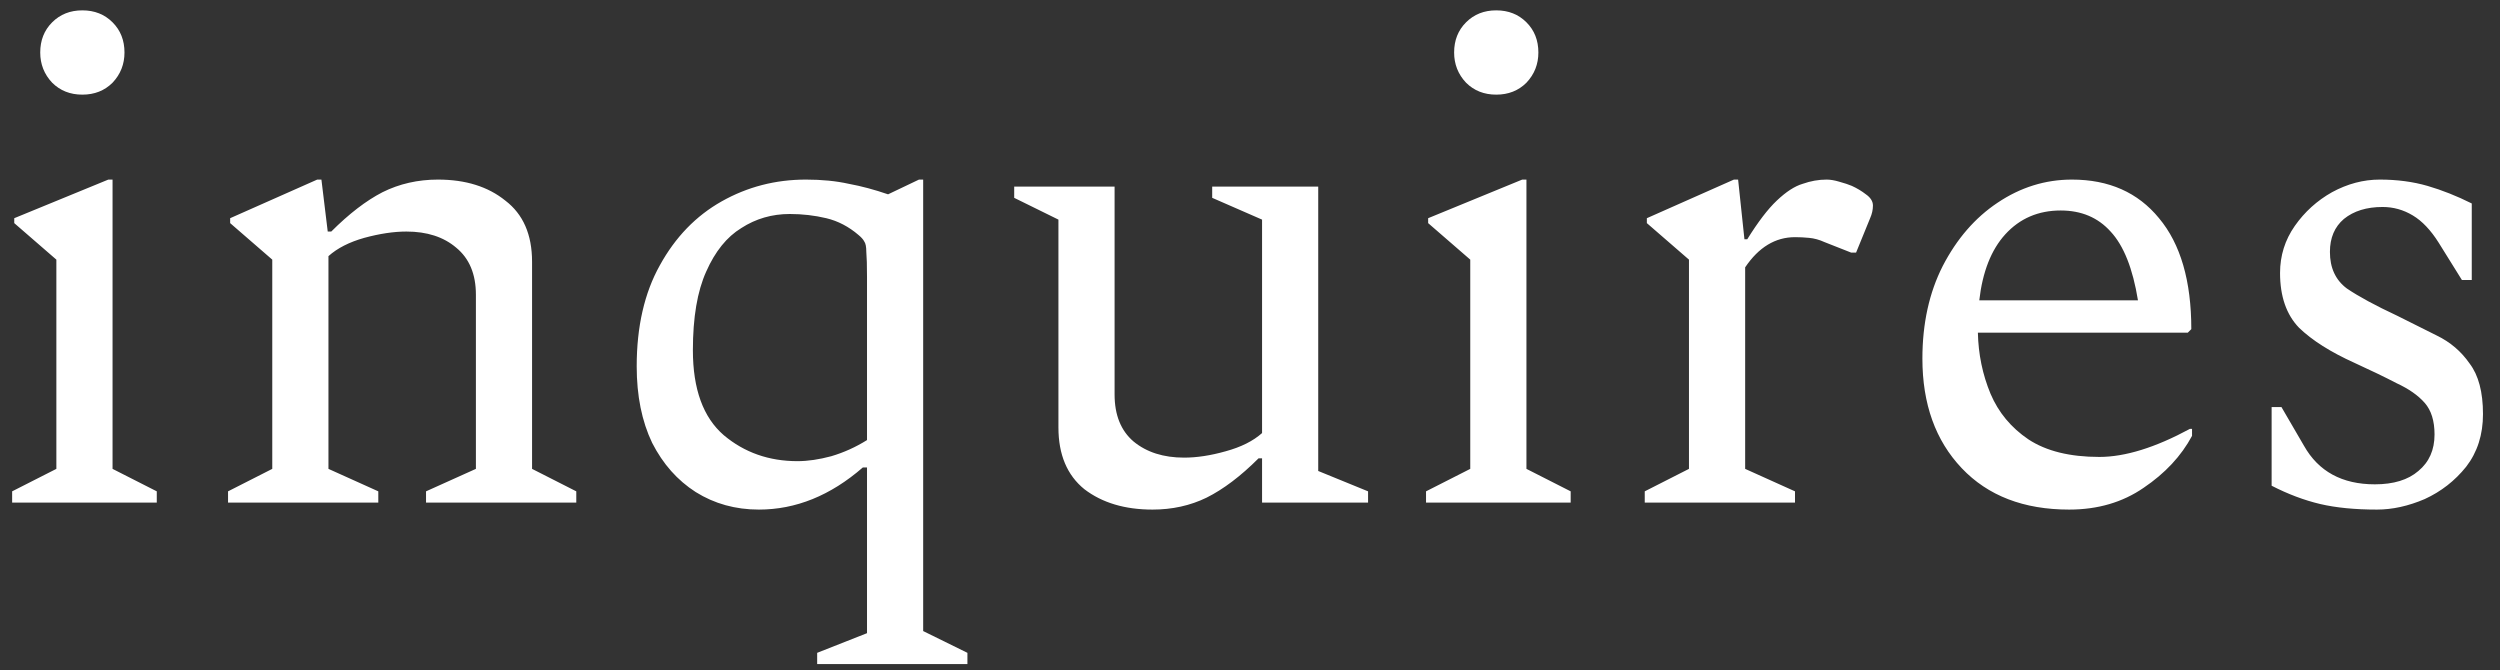<svg width="97" height="26" viewBox="0 0 97 26" fill="none" xmlns="http://www.w3.org/2000/svg">
<rect x="0" y="0" width="97" height="26" fill="#333333" stroke="none"/>
<path d="M3.195 3.672C2.723 3.672 2.333 3.517 2.024 3.209C1.715 2.882 1.561 2.491 1.561 2.037C1.561 1.565 1.715 1.174 2.024 0.866C2.333 0.557 2.723 0.402 3.195 0.402C3.668 0.402 4.058 0.557 4.367 0.866C4.676 1.174 4.83 1.565 4.83 2.037C4.83 2.491 4.676 2.882 4.367 3.209C4.058 3.517 3.668 3.672 3.195 3.672ZM0.471 19.5V19.064L2.187 18.192V10.074L0.553 8.657V8.466L4.203 6.968H4.367V18.192L6.083 19.064V19.5H0.471ZM8.848 19.5V19.064L10.564 18.192V10.074L8.93 8.657V8.466L12.308 6.968H12.471L12.716 8.984H12.853C13.543 8.294 14.206 7.785 14.841 7.458C15.495 7.132 16.213 6.968 16.994 6.968C18.065 6.968 18.937 7.241 19.609 7.785C20.299 8.312 20.644 9.102 20.644 10.156V18.192L22.36 19.064V19.5H16.53V19.064L18.465 18.192V11.436C18.465 10.637 18.21 10.028 17.702 9.611C17.212 9.193 16.567 8.984 15.768 8.984C15.277 8.984 14.732 9.066 14.133 9.229C13.552 9.393 13.089 9.629 12.744 9.938V18.192L14.678 19.064V19.5H8.848ZM31.706 25.766V25.33L33.64 24.567V18.138H33.477C32.223 19.228 30.879 19.772 29.445 19.772C28.536 19.772 27.719 19.545 26.993 19.091C26.284 18.637 25.721 18.002 25.304 17.184C24.904 16.349 24.704 15.359 24.704 14.215C24.704 12.671 25.004 11.363 25.603 10.292C26.203 9.202 27.002 8.376 28.001 7.813C29 7.25 30.089 6.968 31.27 6.968C31.887 6.968 32.441 7.023 32.932 7.132C33.422 7.222 33.931 7.359 34.457 7.54L35.656 6.968H35.819V24.485L37.536 25.33V25.766H31.706ZM26.884 13.588C26.884 15.096 27.283 16.195 28.082 16.885C28.881 17.557 29.835 17.893 30.943 17.893C31.343 17.893 31.778 17.829 32.251 17.702C32.741 17.557 33.204 17.348 33.64 17.075V10.755C33.64 10.301 33.631 9.974 33.613 9.774C33.613 9.574 33.586 9.438 33.531 9.366C33.495 9.293 33.422 9.211 33.313 9.12C32.932 8.793 32.514 8.575 32.06 8.466C31.606 8.358 31.134 8.303 30.643 8.303C29.953 8.303 29.326 8.485 28.764 8.848C28.2 9.193 27.746 9.756 27.401 10.537C27.056 11.3 26.884 12.317 26.884 13.588ZM44.718 19.772C43.646 19.772 42.765 19.509 42.075 18.982C41.403 18.438 41.067 17.638 41.067 16.585V8.521L39.351 7.676V7.241H43.246V15.305C43.246 16.104 43.492 16.712 43.982 17.13C44.49 17.548 45.144 17.756 45.944 17.756C46.434 17.756 46.97 17.675 47.551 17.511C48.15 17.348 48.622 17.112 48.968 16.803V8.521L47.033 7.676V7.241H51.147V18.274L53.081 19.064V19.5H48.968V17.784H48.831C48.141 18.474 47.469 18.982 46.815 19.309C46.18 19.618 45.48 19.772 44.718 19.772ZM58.054 3.672C57.582 3.672 57.192 3.517 56.883 3.209C56.574 2.882 56.42 2.491 56.42 2.037C56.42 1.565 56.574 1.174 56.883 0.866C57.192 0.557 57.582 0.402 58.054 0.402C58.527 0.402 58.917 0.557 59.226 0.866C59.535 1.174 59.689 1.565 59.689 2.037C59.689 2.491 59.535 2.882 59.226 3.209C58.917 3.517 58.527 3.672 58.054 3.672ZM55.33 19.5V19.064L57.046 18.192V10.074L55.412 8.657V8.466L59.062 6.968H59.226V18.192L60.942 19.064V19.5H55.33ZM63.816 19.5V19.064L65.532 18.192V10.074L63.898 8.657V8.466L67.276 6.968H67.439L67.684 9.284H67.793C68.211 8.612 68.592 8.112 68.938 7.785C69.301 7.44 69.637 7.222 69.945 7.132C70.254 7.023 70.563 6.968 70.872 6.968C71.017 6.968 71.18 6.995 71.362 7.05C71.562 7.104 71.725 7.159 71.853 7.213C72.052 7.304 72.234 7.413 72.397 7.54C72.579 7.667 72.67 7.813 72.67 7.976C72.67 8.14 72.633 8.303 72.561 8.466L72.016 9.801H71.825L70.79 9.393C70.59 9.302 70.39 9.247 70.191 9.229C70.009 9.211 69.827 9.202 69.646 9.202C68.883 9.202 68.238 9.593 67.712 10.373V18.192L69.646 19.064V19.5H63.816ZM80.283 19.772C78.522 19.772 77.132 19.237 76.115 18.165C75.098 17.093 74.589 15.677 74.589 13.915C74.589 12.553 74.853 11.354 75.379 10.319C75.924 9.266 76.633 8.448 77.504 7.867C78.394 7.268 79.357 6.968 80.392 6.968C81.827 6.968 82.953 7.468 83.77 8.466C84.606 9.465 85.023 10.9 85.023 12.771L84.887 12.907H76.742C76.76 13.743 76.923 14.533 77.232 15.277C77.541 16.004 78.031 16.594 78.703 17.048C79.393 17.502 80.31 17.729 81.455 17.729C82.454 17.729 83.625 17.366 84.969 16.64H85.051V16.912C84.633 17.693 84.006 18.365 83.171 18.928C82.354 19.491 81.391 19.772 80.283 19.772ZM79.956 8.167C79.085 8.167 78.367 8.476 77.804 9.093C77.259 9.692 76.923 10.546 76.796 11.654H82.953C82.753 10.419 82.399 9.529 81.891 8.984C81.4 8.439 80.755 8.167 79.956 8.167ZM92.226 19.772C91.372 19.772 90.637 19.7 90.019 19.555C89.402 19.409 88.775 19.173 88.139 18.846V15.795H88.521L89.393 17.293C89.956 18.292 90.873 18.792 92.144 18.792C92.871 18.792 93.434 18.619 93.833 18.274C94.251 17.929 94.46 17.457 94.46 16.857C94.46 16.331 94.333 15.922 94.079 15.632C93.824 15.341 93.461 15.087 92.989 14.869C92.535 14.633 91.99 14.369 91.354 14.079C90.428 13.661 89.71 13.207 89.202 12.716C88.712 12.208 88.466 11.5 88.466 10.591C88.466 9.919 88.657 9.311 89.038 8.766C89.42 8.221 89.901 7.785 90.482 7.458C91.082 7.132 91.699 6.968 92.335 6.968C93.007 6.968 93.624 7.05 94.188 7.213C94.751 7.377 95.323 7.604 95.904 7.894V10.864H95.522L94.623 9.42C94.315 8.93 93.979 8.575 93.615 8.358C93.252 8.14 92.862 8.031 92.444 8.031C91.826 8.031 91.327 8.185 90.945 8.494C90.582 8.802 90.401 9.229 90.401 9.774C90.401 10.392 90.619 10.864 91.055 11.191C91.509 11.5 92.162 11.854 93.016 12.253C93.525 12.508 94.033 12.762 94.542 13.016C95.068 13.27 95.495 13.634 95.822 14.106C96.167 14.56 96.34 15.214 96.34 16.067C96.34 16.866 96.122 17.548 95.686 18.111C95.25 18.655 94.714 19.073 94.079 19.364C93.443 19.636 92.825 19.772 92.226 19.772Z" fill="white"/>
</svg>
